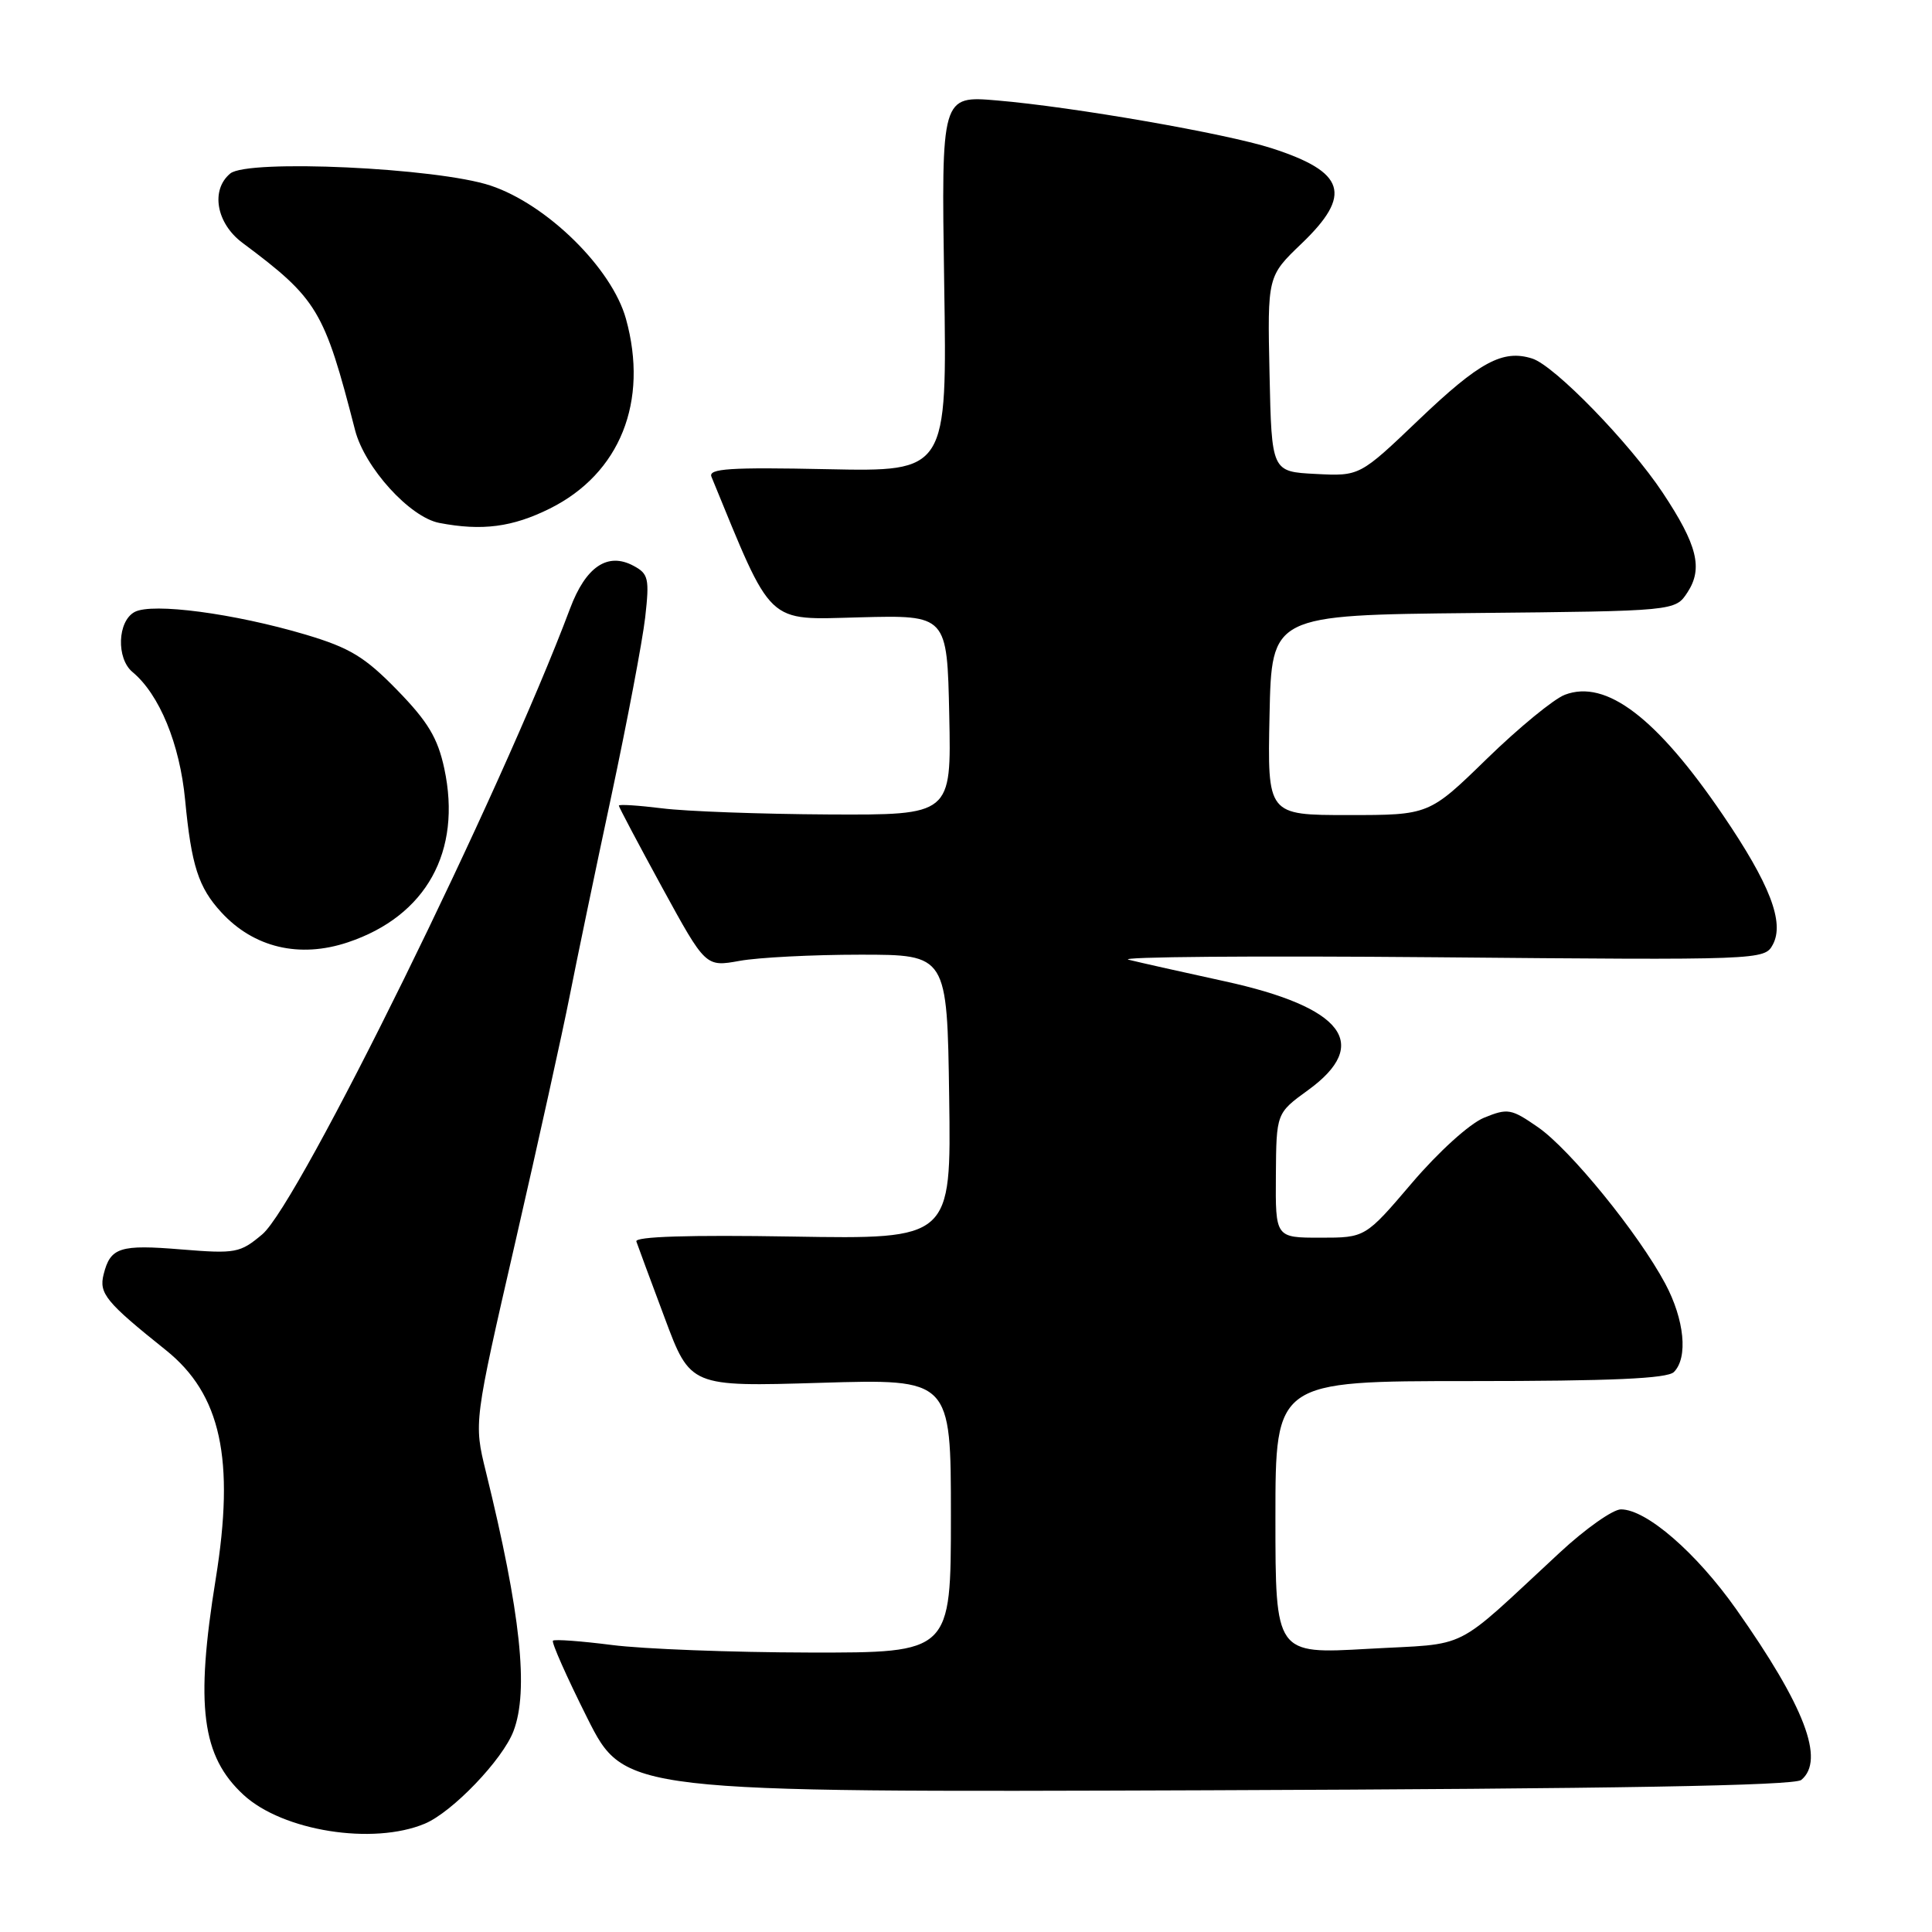 <?xml version="1.0" encoding="UTF-8" standalone="no"?>
<!DOCTYPE svg PUBLIC "-//W3C//DTD SVG 1.1//EN" "http://www.w3.org/Graphics/SVG/1.1/DTD/svg11.dtd" >
<svg xmlns="http://www.w3.org/2000/svg" xmlns:xlink="http://www.w3.org/1999/xlink" version="1.1" viewBox="0 0 256 256">
 <g >
 <path fill="currentColor"
d=" M 56.28 241.65 C 59.93 240.13 66.61 233.16 68.04 229.38 C 70.09 224.01 68.99 213.74 64.38 195.00 C 62.78 188.50 62.78 188.50 68.30 164.50 C 71.33 151.30 74.56 136.68 75.48 132.00 C 76.40 127.33 78.88 115.40 81.00 105.50 C 83.11 95.60 85.13 84.94 85.49 81.82 C 86.07 76.66 85.93 76.03 83.94 74.97 C 80.51 73.13 77.61 75.09 75.53 80.65 C 66.40 105.00 39.60 159.48 34.75 163.56 C 31.81 166.03 31.22 166.14 24.07 165.56 C 15.86 164.88 14.63 165.28 13.73 168.86 C 13.09 171.39 14.03 172.54 21.98 178.90 C 29.28 184.75 31.15 193.33 28.58 209.24 C 25.86 226.04 26.72 232.72 32.28 237.84 C 37.47 242.62 49.42 244.52 56.28 241.65 Z  M 238.68 235.85 C 241.85 233.22 239.14 226.11 230.05 213.22 C 224.75 205.72 218.15 200.00 214.78 200.00 C 213.72 200.00 210.07 202.57 206.68 205.72 C 192.23 219.10 195.01 217.70 181.25 218.48 C 169.00 219.18 169.00 219.18 169.00 201.09 C 169.00 183.00 169.00 183.00 194.80 183.00 C 213.53 183.00 220.93 182.67 221.80 181.80 C 223.70 179.90 223.20 174.85 220.65 170.08 C 217.09 163.42 208.05 152.31 203.79 149.36 C 200.24 146.90 199.79 146.82 196.63 148.11 C 194.72 148.90 190.60 152.63 187.09 156.75 C 180.91 164.00 180.91 164.00 174.95 164.00 C 169.00 164.00 169.00 164.00 169.06 155.75 C 169.12 147.50 169.12 147.50 173.31 144.46 C 181.75 138.34 178.02 133.46 162.26 130.02 C 156.89 128.85 151.17 127.57 149.55 127.17 C 147.93 126.78 166.23 126.63 190.21 126.84 C 233.47 127.23 233.81 127.21 234.91 125.16 C 236.48 122.23 234.53 117.16 228.30 108.00 C 219.52 95.09 212.81 89.98 207.35 92.06 C 205.90 92.61 201.25 96.42 197.03 100.53 C 189.36 108.00 189.36 108.00 178.65 108.00 C 167.94 108.00 167.94 108.00 168.22 94.75 C 168.50 81.50 168.50 81.50 195.24 81.23 C 221.98 80.97 221.98 80.97 223.60 78.49 C 225.68 75.31 224.91 72.21 220.32 65.29 C 215.94 58.69 205.98 48.44 203.03 47.51 C 199.13 46.27 196.05 47.94 188.04 55.58 C 180.17 63.10 180.17 63.10 174.33 62.80 C 168.50 62.50 168.50 62.50 168.22 49.56 C 167.94 36.61 167.94 36.61 172.47 32.27 C 179.23 25.79 178.29 22.80 168.50 19.64 C 162.44 17.69 142.25 14.17 132.11 13.31 C 124.73 12.68 124.73 12.68 125.11 37.59 C 125.50 62.50 125.50 62.50 109.61 62.17 C 96.70 61.90 93.83 62.09 94.27 63.17 C 102.46 83.12 101.41 82.12 113.92 81.80 C 125.50 81.50 125.50 81.50 125.78 94.75 C 126.06 108.00 126.06 108.00 109.78 107.92 C 100.83 107.87 90.91 107.51 87.75 107.11 C 84.59 106.72 82.00 106.55 82.00 106.75 C 82.00 106.94 84.59 111.83 87.75 117.62 C 93.50 128.13 93.50 128.13 98.00 127.32 C 100.47 126.87 107.67 126.50 114.00 126.50 C 125.50 126.50 125.50 126.50 125.77 145.35 C 126.04 164.20 126.04 164.20 105.01 163.85 C 91.27 163.62 84.10 163.85 84.32 164.50 C 84.51 165.05 86.19 169.61 88.07 174.62 C 91.47 183.75 91.47 183.75 108.73 183.23 C 126.00 182.71 126.00 182.71 126.00 200.86 C 126.00 219.00 126.00 219.00 107.25 218.97 C 96.94 218.95 85.16 218.50 81.08 217.97 C 77.00 217.45 73.48 217.19 73.27 217.40 C 73.05 217.61 75.10 222.22 77.82 227.65 C 82.77 237.50 82.77 237.50 160.07 237.22 C 214.11 237.02 237.76 236.61 238.68 235.85 Z  M 46.10 124.86 C 56.47 121.39 61.23 112.82 58.87 101.83 C 58.00 97.79 56.71 95.63 52.64 91.45 C 48.33 87.03 46.36 85.84 40.50 84.09 C 31.03 81.28 20.18 79.84 17.84 81.09 C 15.56 82.31 15.39 87.25 17.56 89.05 C 21.12 92.01 23.82 98.56 24.53 106.00 C 25.36 114.68 26.29 117.59 29.32 120.88 C 33.62 125.57 39.69 127.01 46.10 124.86 Z  M 72.87 67.38 C 82.16 62.75 85.98 53.20 82.94 42.24 C 81.08 35.54 72.48 27.08 65.00 24.59 C 57.92 22.23 32.82 21.07 30.51 22.99 C 27.88 25.17 28.66 29.59 32.12 32.17 C 42.08 39.61 42.95 41.05 47.05 57.00 C 48.33 61.96 54.30 68.54 58.21 69.29 C 63.88 70.38 67.91 69.85 72.87 67.38 Z "/>
</g>
</svg>